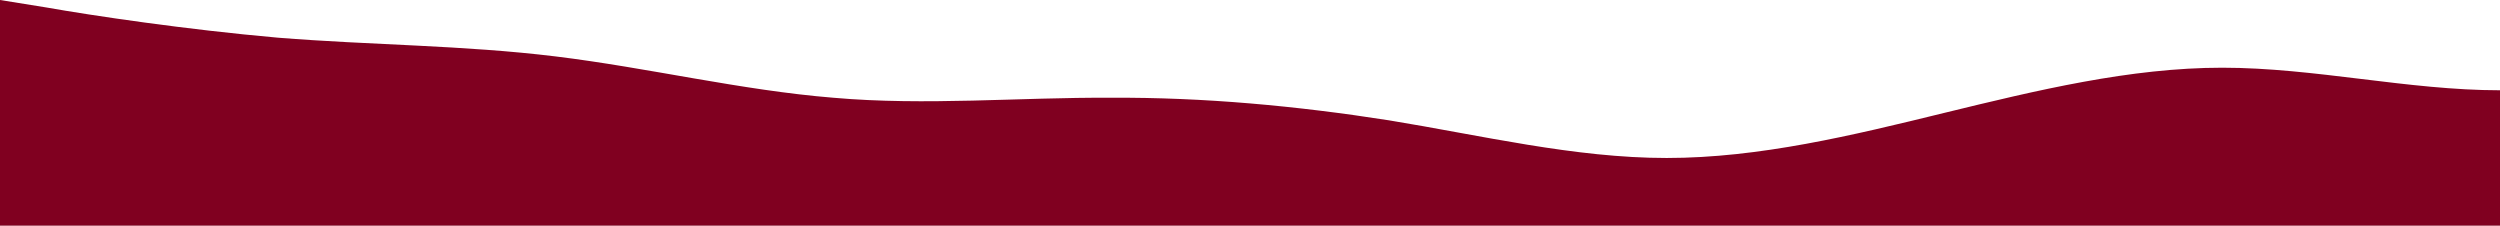 <?xml version="1.0" standalone="no"?>
<svg xmlns:xlink="http://www.w3.org/1999/xlink" id="wave" style="transform:rotate(180deg); transition: 0.3s" viewBox="0 0 1440 130" version="1.1" xmlns="http://www.w3.org/2000/svg"><defs><linearGradient id="sw-gradient-0" x1="0" x2="0" y1="1" y2="0"><stop stop-color="rgba(128, 0, 32, 1)" offset="0%"/><stop stop-color="rgba(128, 0, 32, 1)" offset="100%"/></linearGradient></defs><path style="transform:translate(0, 0px); opacity:1" fill="url(#sw-gradient-0)" d="M0,0L26.7,4.3C53.3,9,107,17,160,21.7C213.3,26,267,26,320,32.5C373.3,39,427,52,480,56.3C533.3,61,587,56,640,56.3C693.3,56,747,61,800,69.3C853.3,78,907,91,960,91C1013.3,91,1067,78,1120,65C1173.3,52,1227,39,1280,39C1333.3,39,1387,52,1440,52C1493.3,52,1547,39,1600,34.7C1653.3,30,1707,35,1760,43.3C1813.3,52,1867,65,1920,71.5C1973.3,78,2027,78,2080,82.3C2133.3,87,2187,95,2240,95.3C2293.3,95,2347,87,2400,69.3C2453.3,52,2507,26,2560,15.2C2613.3,4,2667,9,2720,10.8C2773.3,13,2827,13,2880,17.3C2933.3,22,2987,30,3040,39C3093.3,48,3147,56,3200,62.8C3253.3,69,3307,74,3360,67.2C3413.3,61,3467,43,3520,43.3C3573.3,43,3627,61,3680,65C3733.3,69,3787,61,3813,56.3L3840,52L3840,130L3813.3,130C3786.7,130,3733,130,3680,130C3626.7,130,3573,130,3520,130C3466.7,130,3413,130,3360,130C3306.7,130,3253,130,3200,130C3146.7,130,3093,130,3040,130C2986.7,130,2933,130,2880,130C2826.7,130,2773,130,2720,130C2666.7,130,2613,130,2560,130C2506.7,130,2453,130,2400,130C2346.7,130,2293,130,2240,130C2186.7,130,2133,130,2080,130C2026.7,130,1973,130,1920,130C1866.7,130,1813,130,1760,130C1706.7,130,1653,130,1600,130C1546.7,130,1493,130,1440,130C1386.7,130,1333,130,1280,130C1226.7,130,1173,130,1120,130C1066.7,130,1013,130,960,130C906.7,130,853,130,800,130C746.7,130,693,130,640,130C586.7,130,533,130,480,130C426.7,130,373,130,320,130C266.7,130,213,130,160,130C106.7,130,53,130,27,130L0,130Z"/></svg>